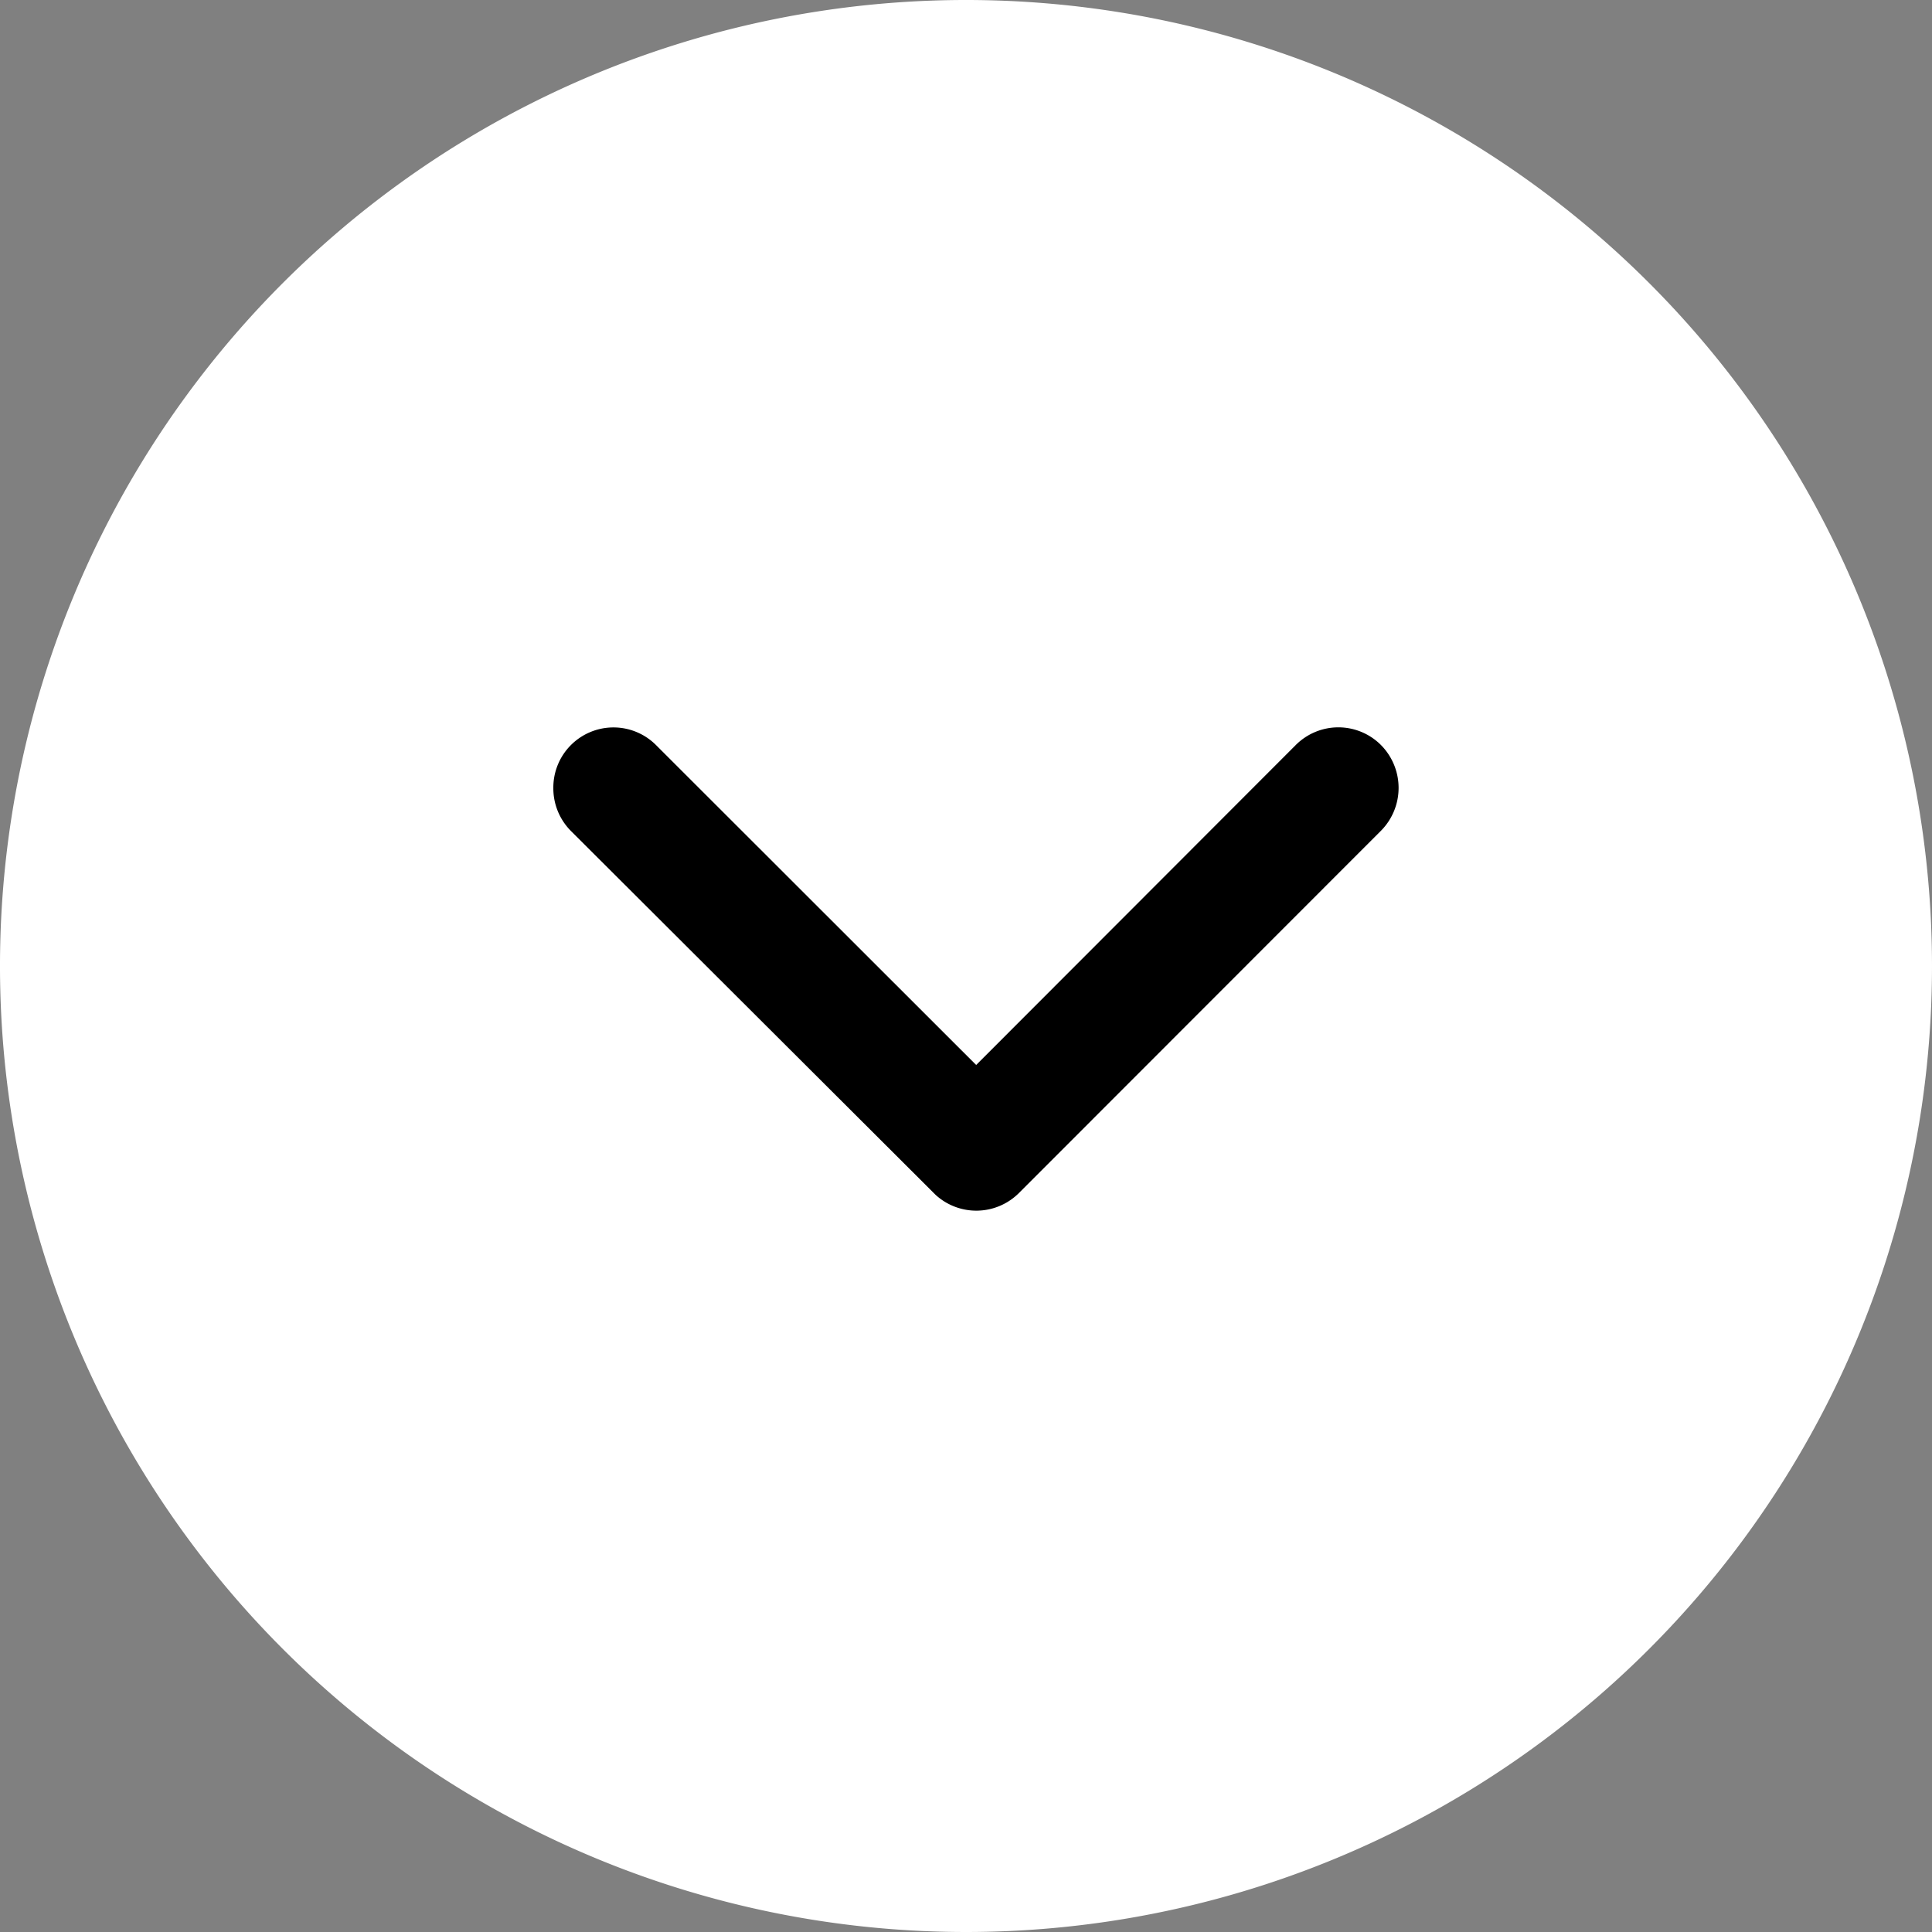 <svg xmlns="http://www.w3.org/2000/svg" width="32" height="32" viewBox="223 4.95 32 32"><rect x="223" y="4.95" width="32" height="32" fill="#808080" stroke="none"/><g data-name="Group 88"><path d="M223 20.9a16 16 0 1 1 0 .1z" fill="#fff" fill-rule="evenodd" data-name="Ellipse 7"/><path d="m239.168 22.59 5.293-5.299a.996.996 0 0 1 1.413 0 1.009 1.009 0 0 1 0 1.418l-5.998 6.002a.999.999 0 0 1-1.38.029l-6.04-6.027a1 1 0 0 1-.291-.709.996.996 0 0 1 1.705-.709l5.298 5.294Z" fill-rule="evenodd" data-name="Icon ionic-ios-arrow-down"/></g></svg>